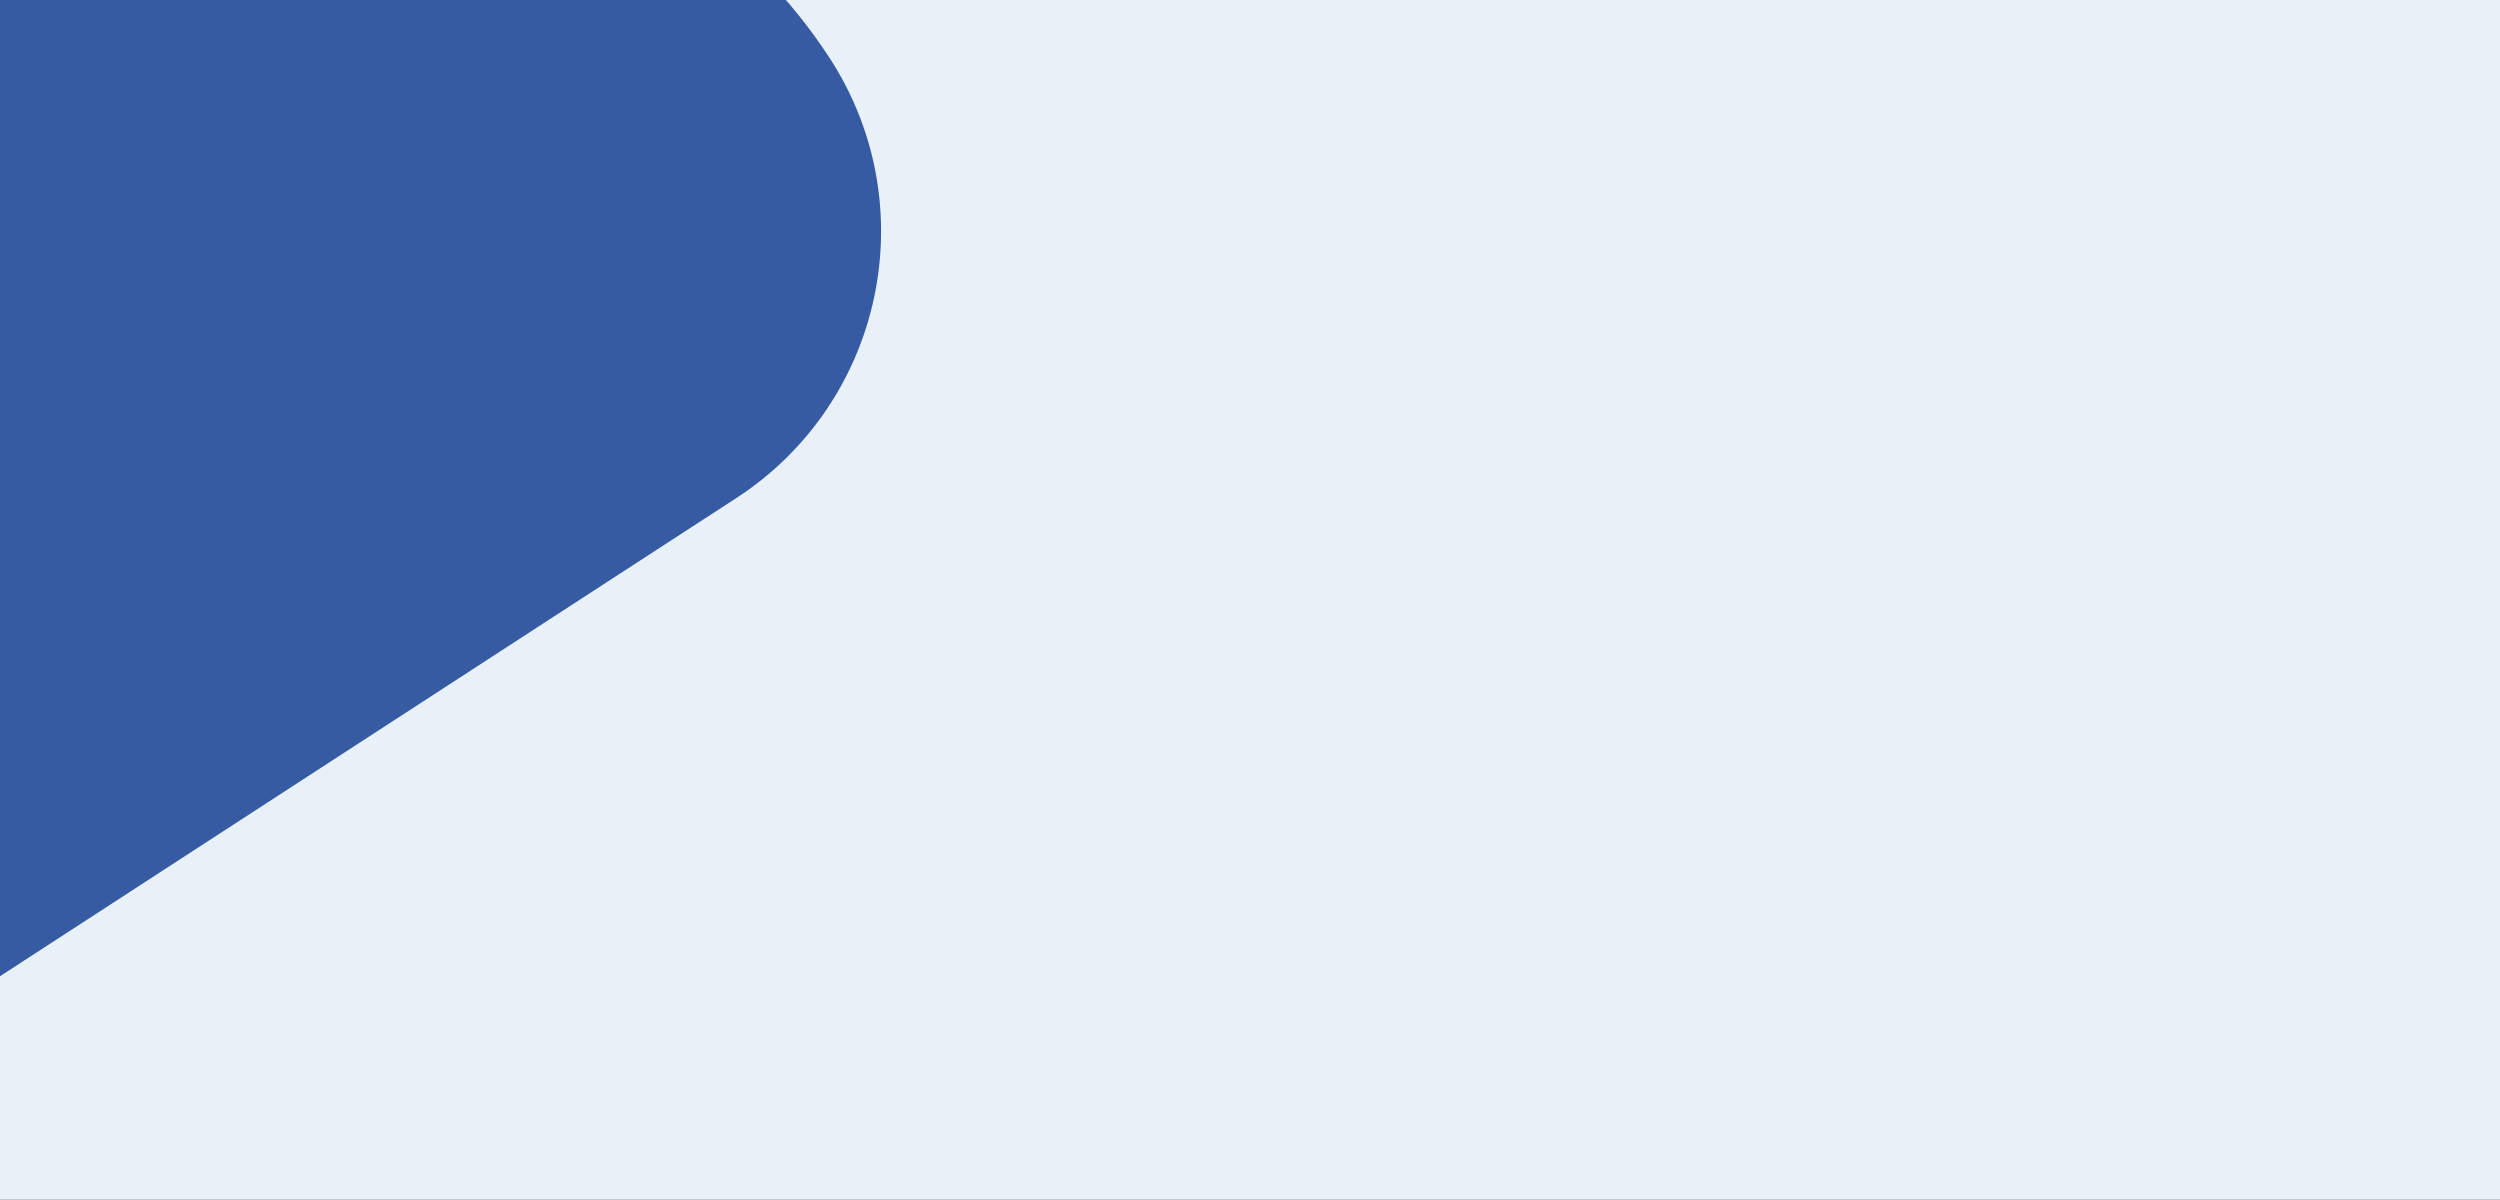 <svg width="1040" height="499" viewBox="0 0 1040 499" fill="none" xmlns="http://www.w3.org/2000/svg">
<rect x="0" y="0" width="1040" height="499" fill="#333333" stroke="none"/>
<g clip-path="url(#clip0_74:2)">
<rect width="1040" height="499" fill="#E8F1F8"/>
<path d="M-217 131.659L46.291 -39.325C146.368 -104.315 280.18 -75.872 345.171 24.204V24.204C384.966 85.484 367.55 167.422 306.27 207.218L-27.268 423.82L-217 131.659Z" fill="#365BA3"/>
</g>
<defs>
<clipPath id="clip0_74:2">
<rect width="1040" height="499" fill="white"/>
</clipPath>
</defs>
</svg>
